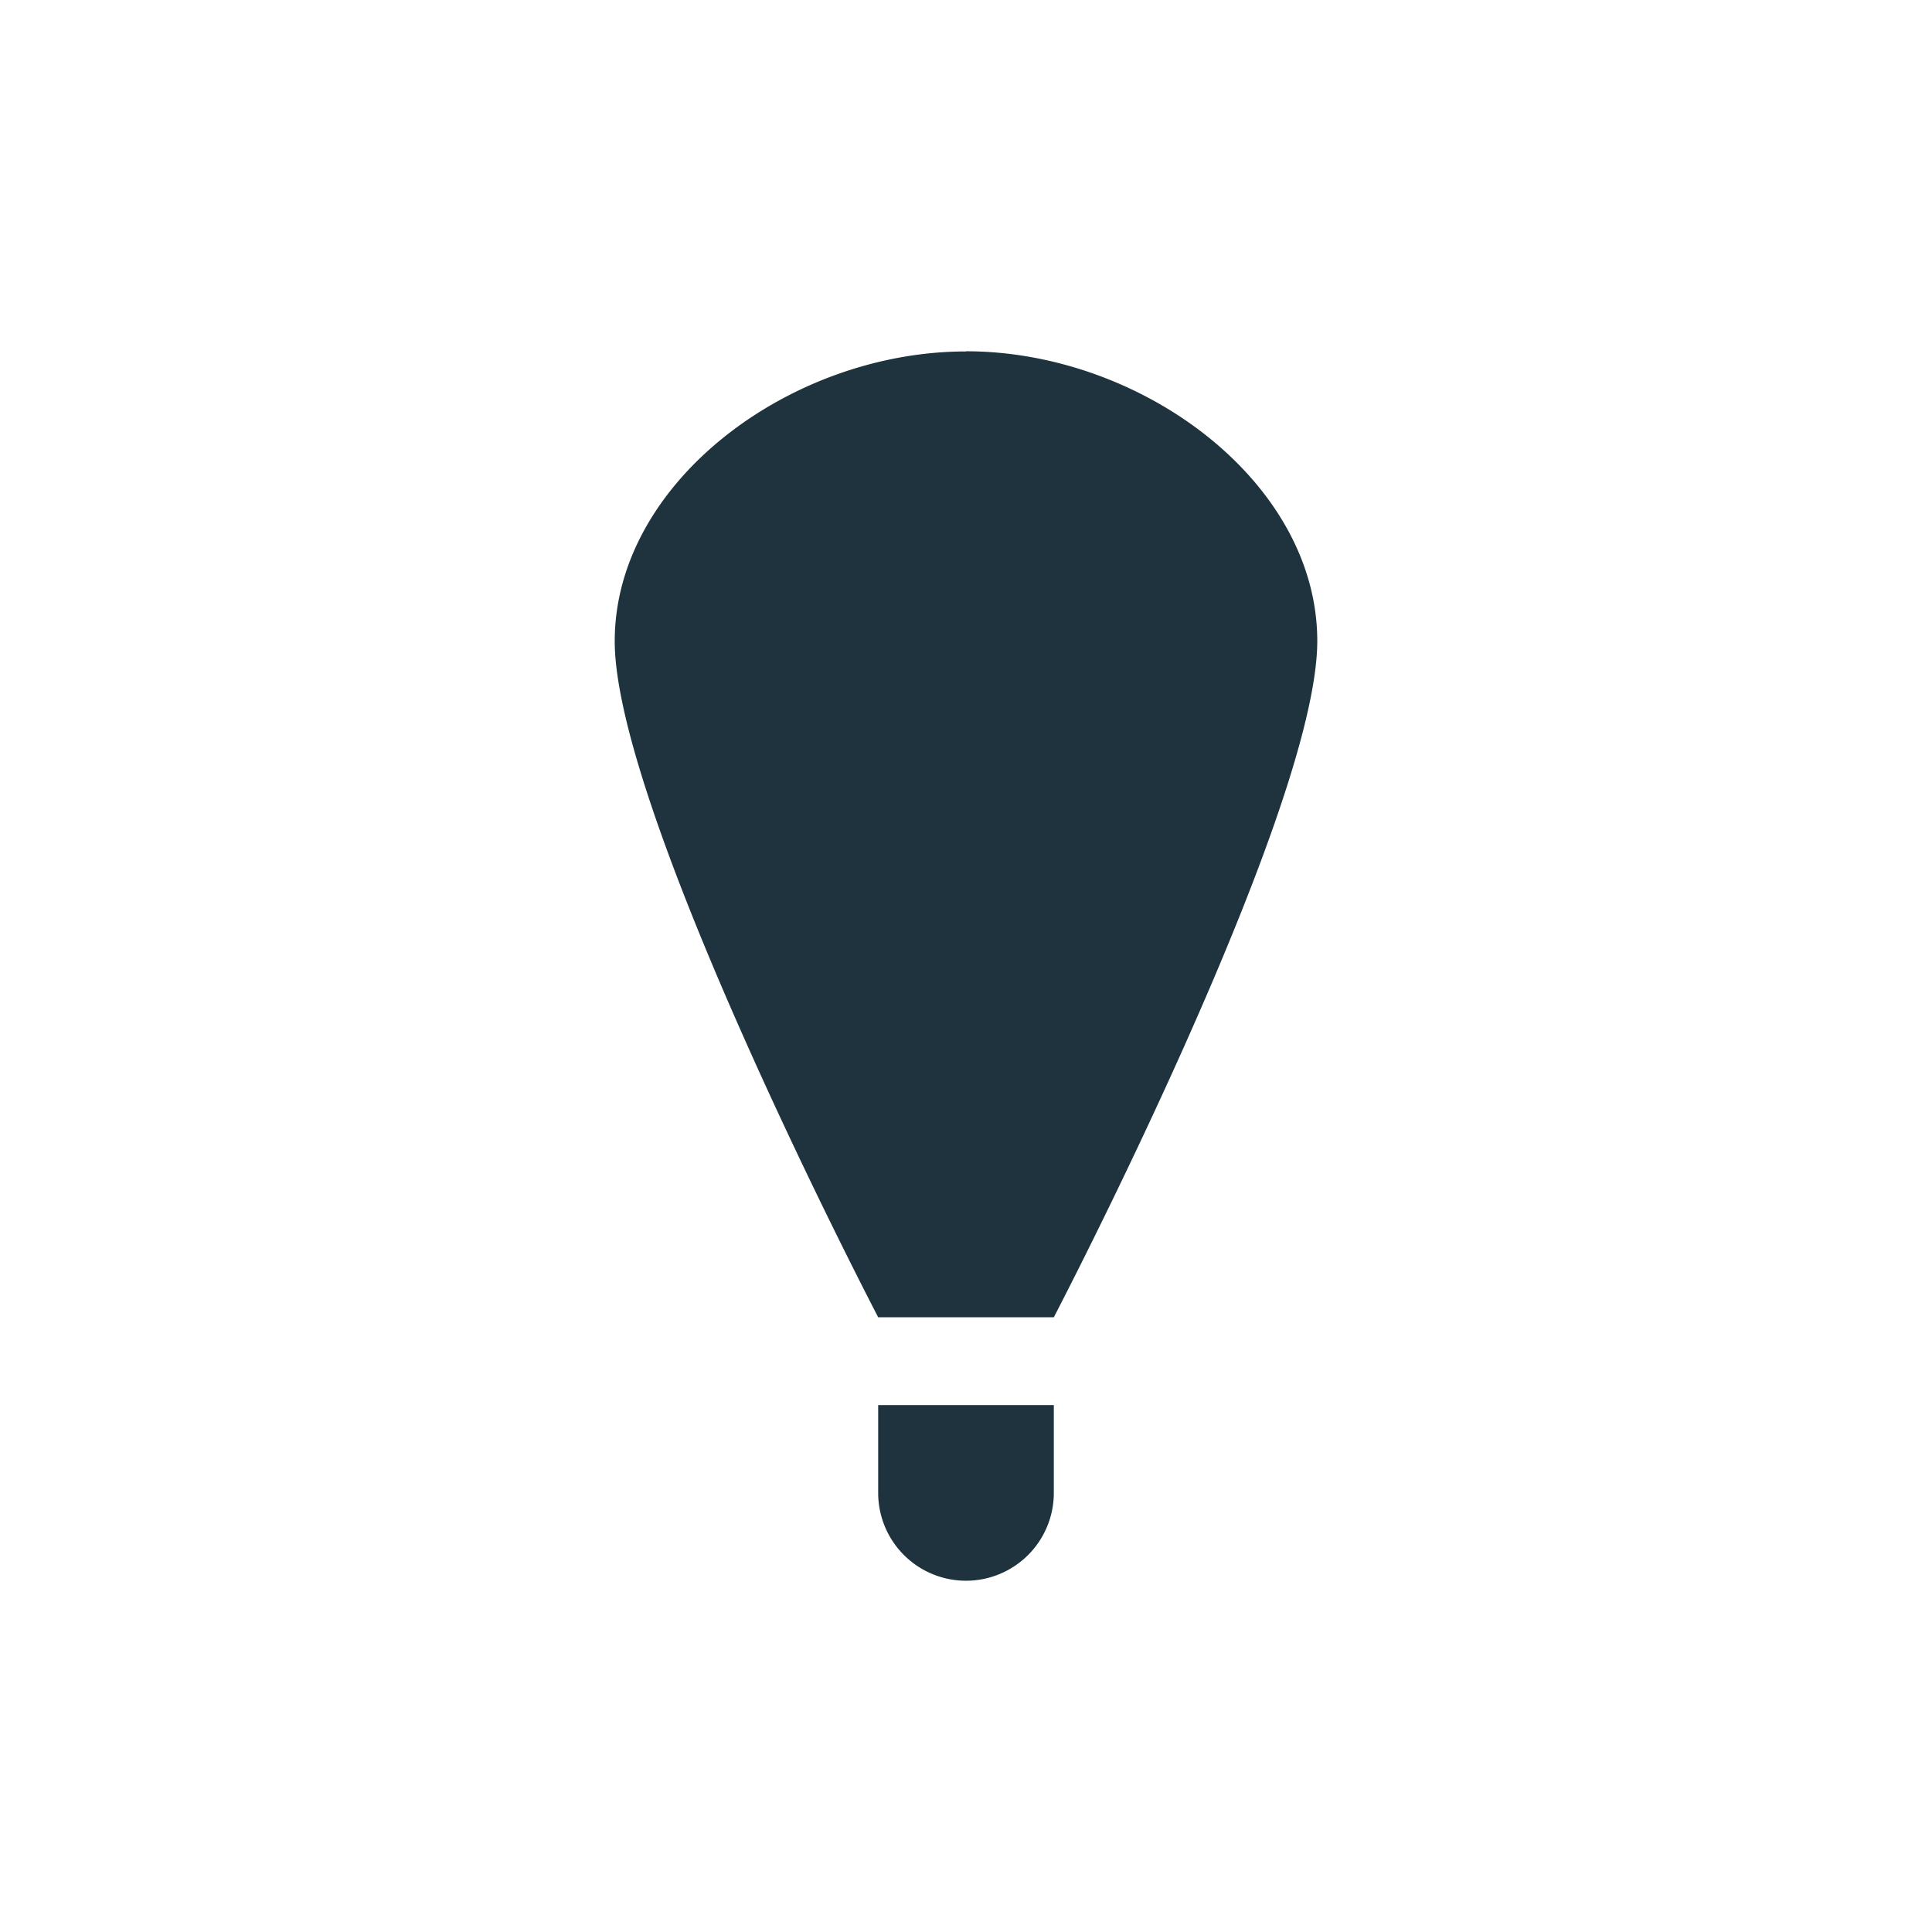 <svg xmlns="http://www.w3.org/2000/svg" width="22" height="22"><defs><style type="text/css" id="current-color-scheme"></style></defs><path d="M11 4v.002c-2 0-4 1.49-4 3.299C7 9.25 10 15 10 15h2s3-5.752 3-7.701C15 5.489 13 4 11 4zm-1 12v1a1 1 0 0 0 1 1 1 1 0 0 0 1-1v-1h-2z" fill="currentColor" color="#1e333d"/></svg>